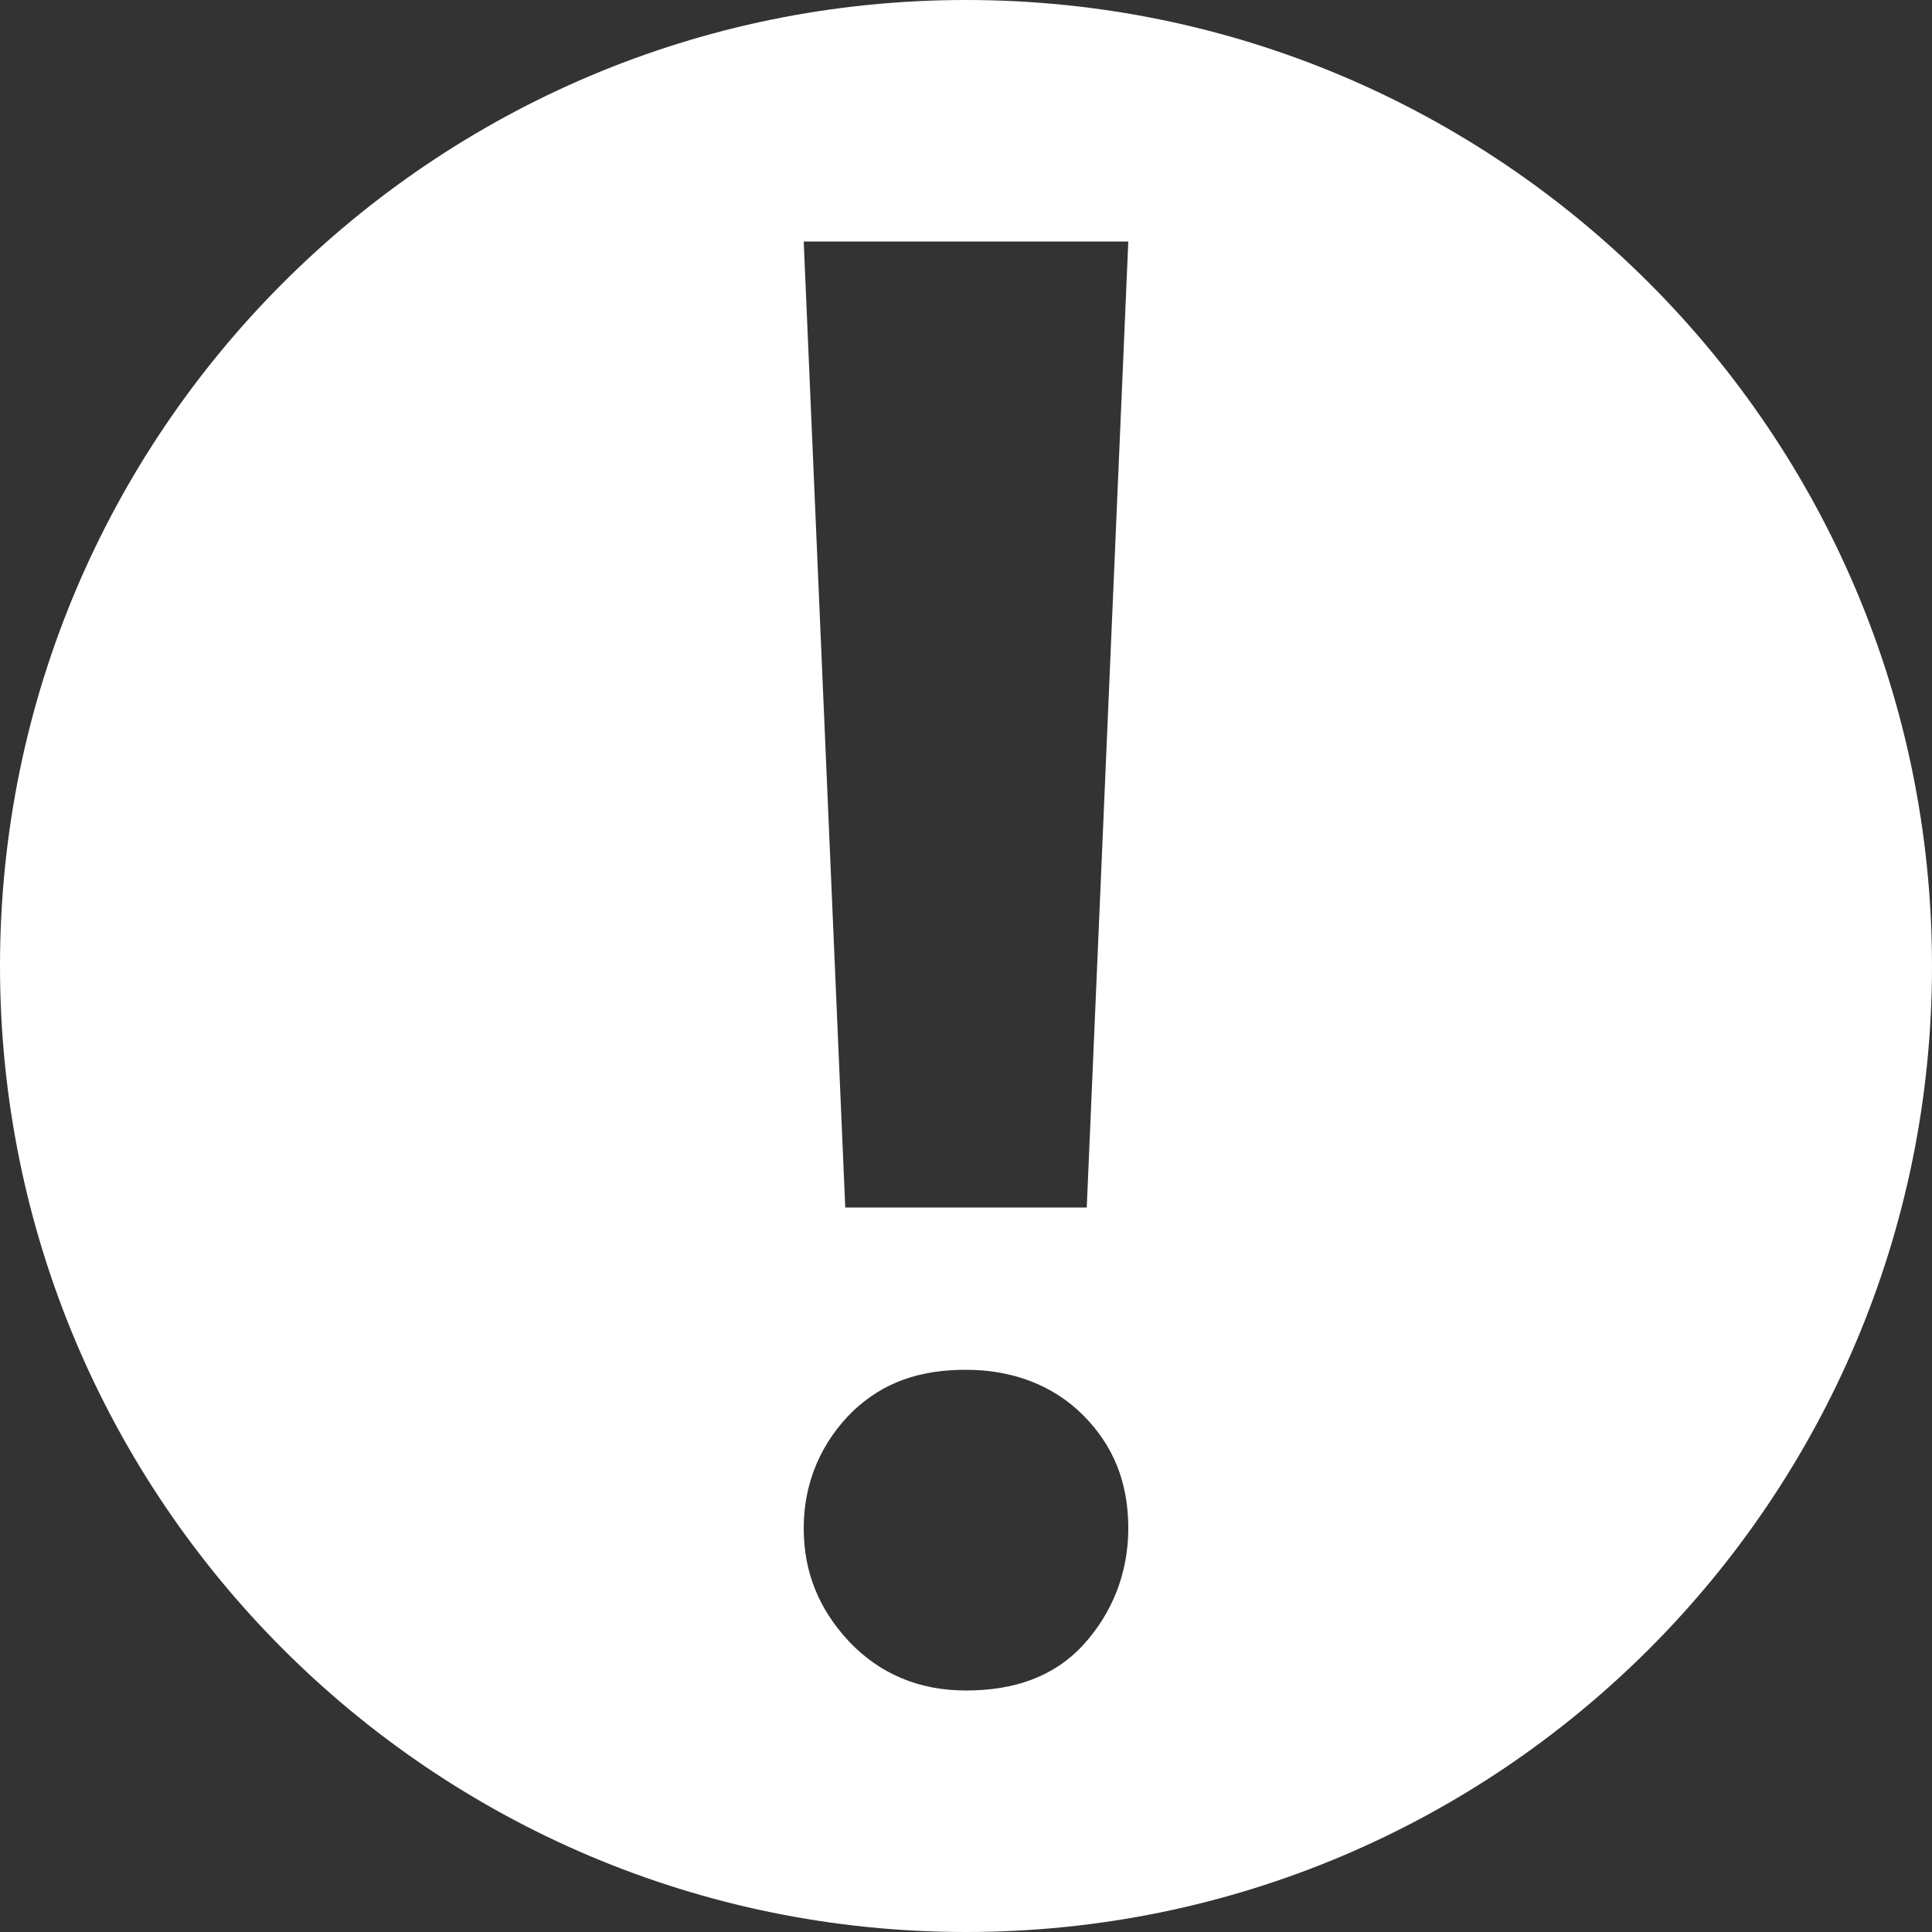 <svg xmlns="http://www.w3.org/2000/svg" height="16" width="16" version="1.1"><rect width="100%" height="100%" fill="#333333" stroke="none"/> <g>  <path fill="#ffffff" d="M8,0c-4.418,0-8,3.582-8,8,1.1565E-18,4.418,3.582,8,8,8,4.418,0,8-3.582,8-8,0-4.418-3.582-8-8-8zm-1.344,2h2.688l-0.344,8h-2l-0.344-8zm1.344,9.344c0.387,0,0.723,0.129,0.969,0.375,0.25,0.25,0.375,0.555,0.375,0.937-0,0.374-0.134,0.705-0.375,0.969-0.241,0.26-0.568,0.375-0.969,0.375-0.396,0-0.718-0.142-0.969-0.406-0.246-0.264-0.375-0.569-0.375-0.938,0-0.387,0.151-0.718,0.406-0.968,0.255-0.242,0.555-0.344,0.938-0.344z" /> </g></svg>
